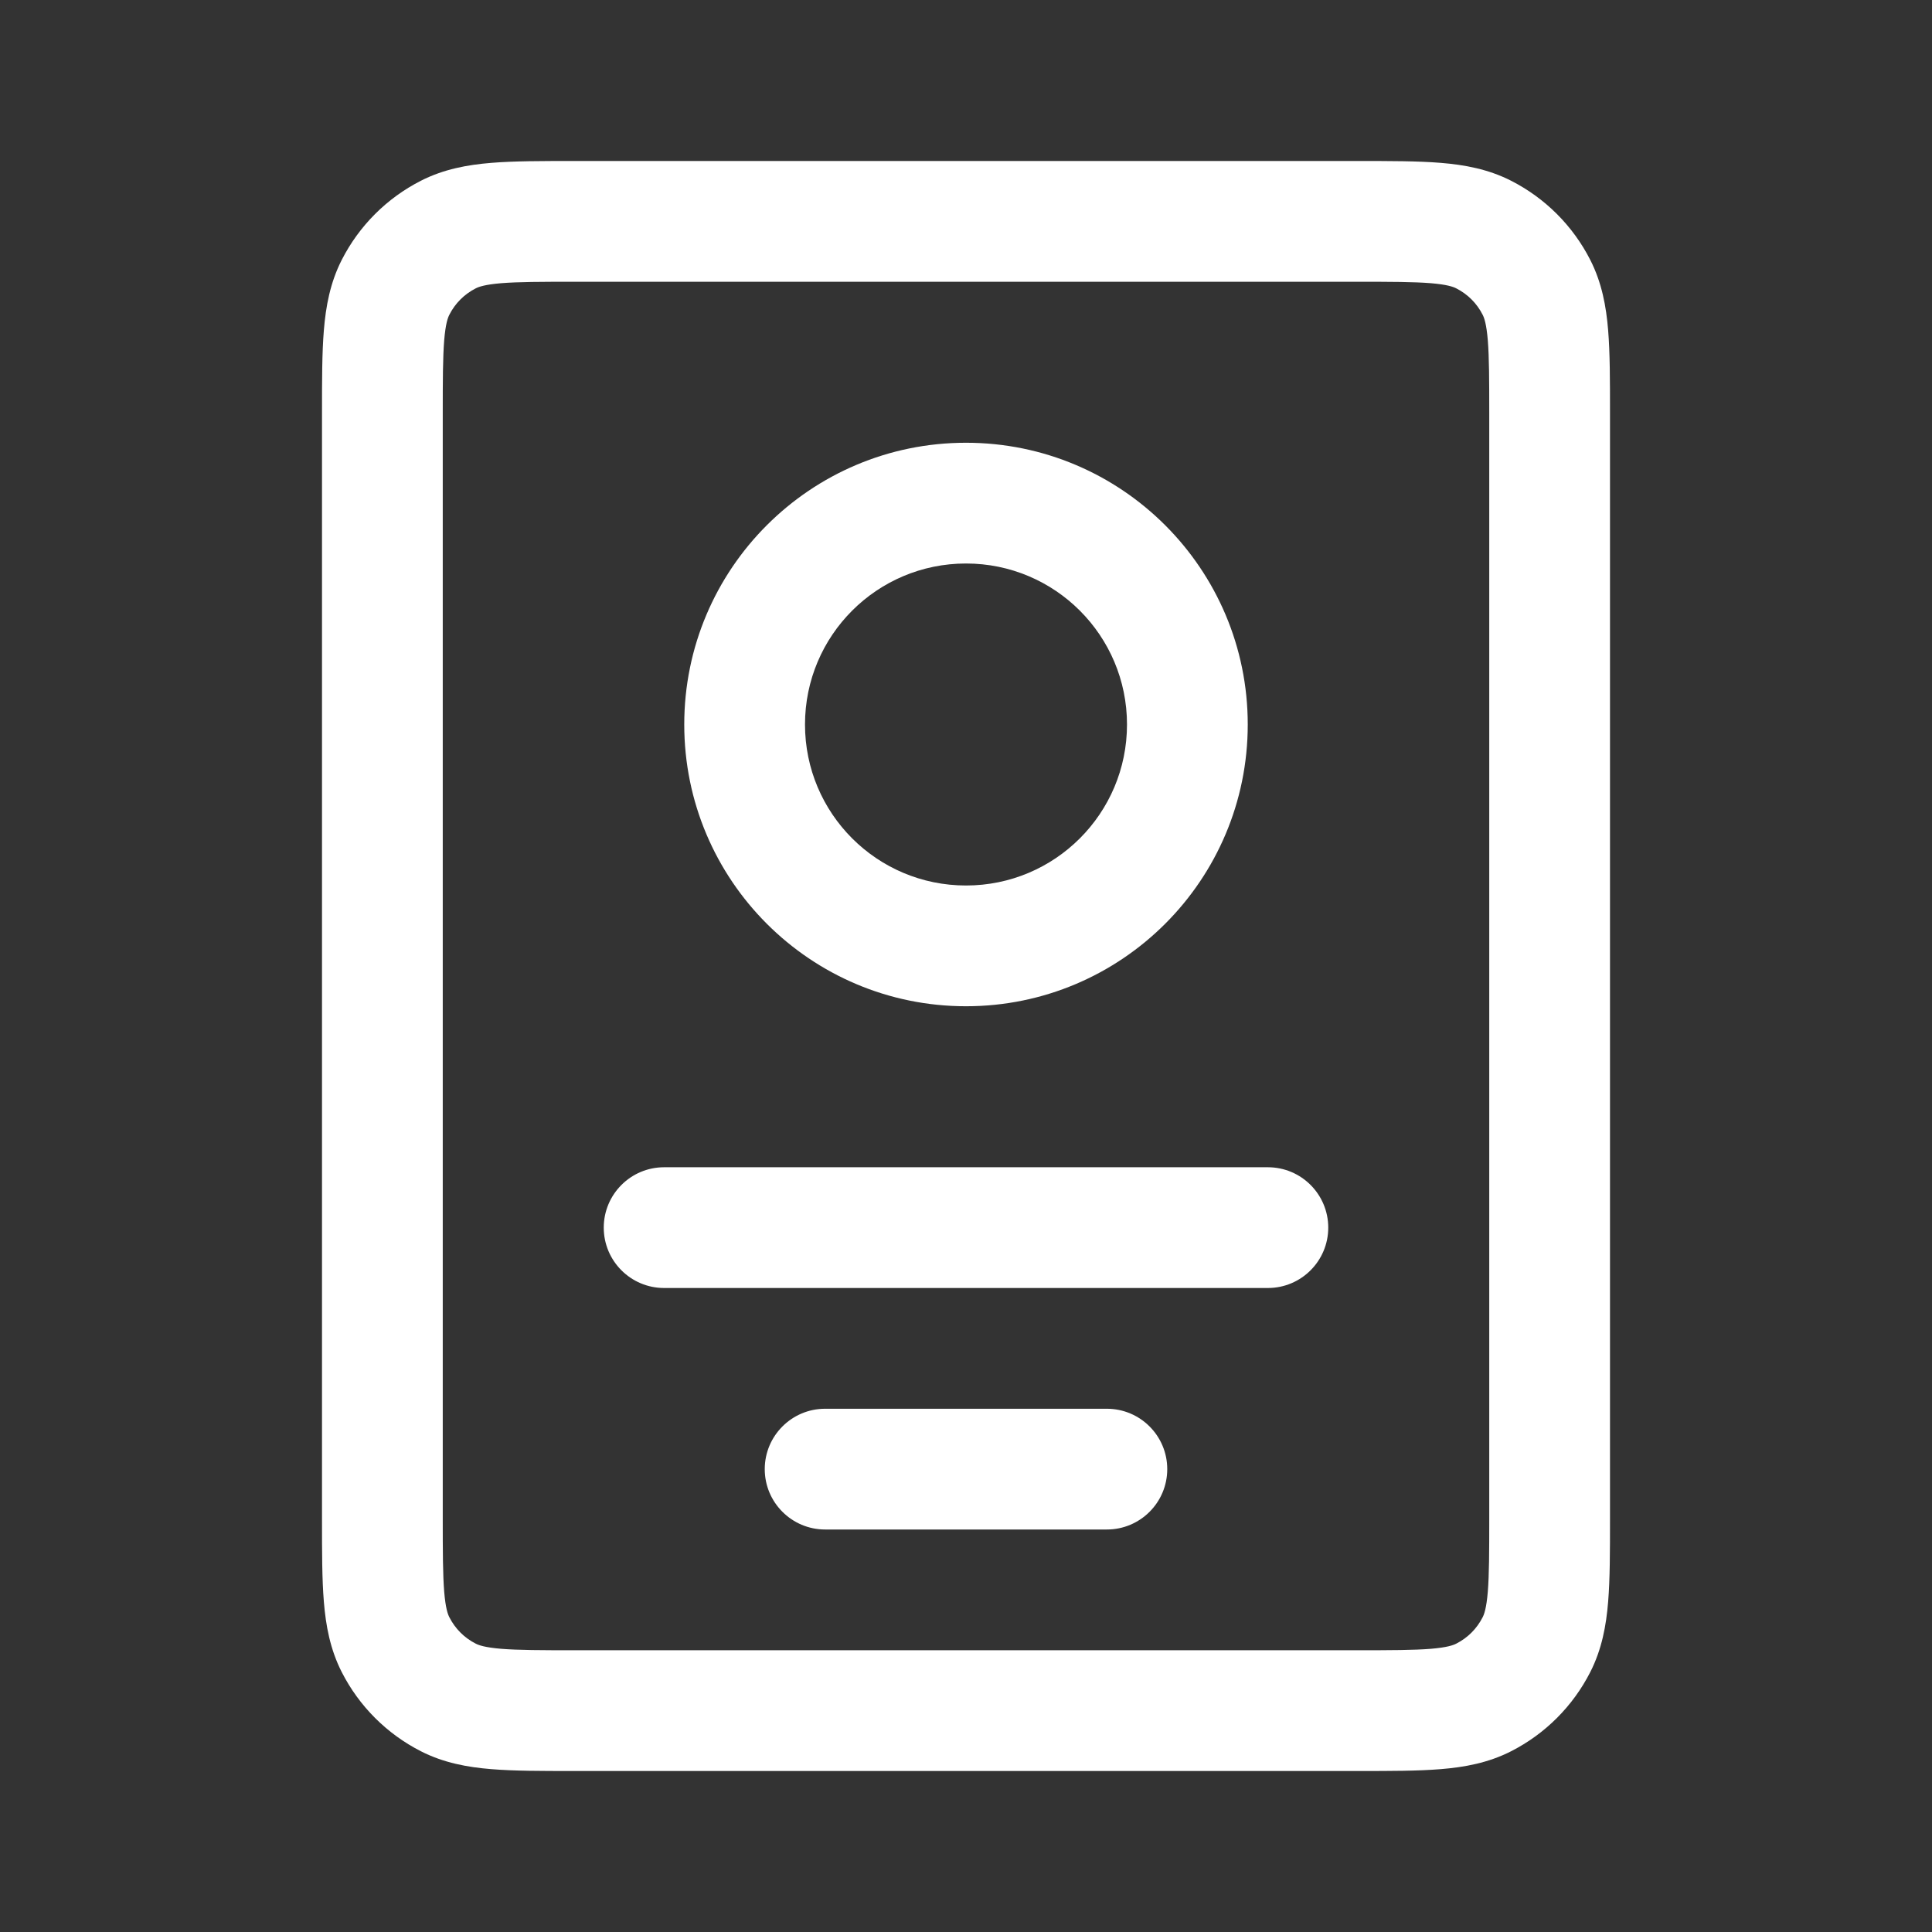 <svg width="24" height="24" viewBox="0 0 24 24" fill="none" xmlns="http://www.w3.org/2000/svg">
<rect x="0" y="0" width="24" height="24" fill="#333333" stroke="none"/>
<path d="M8.25 14.5C7.836 14.5 7.5 14.836 7.5 15.25C7.5 15.664 7.836 16 8.25 16H15.75C16.164 16 16.5 15.664 16.5 15.25C16.5 14.836 16.164 14.5 15.75 14.5H8.25Z" fill="white"/>
<path fill-rule="evenodd" clip-rule="evenodd" d="M12 5.5C13.933 5.5 15.5 7.067 15.5 9C15.5 10.933 13.933 12.5 12 12.5C10.067 12.5 8.5 10.933 8.5 9C8.5 7.067 10.067 5.5 12 5.5ZM14 9C14 7.895 13.105 7 12 7C10.895 7 10 7.895 10 9C10 10.105 10.895 11 12 11C13.105 11 14 10.105 14 9Z" fill="white"/>
<path d="M10.25 17.5C9.836 17.5 9.5 17.836 9.5 18.25C9.5 18.664 9.836 19 10.25 19H13.75C14.164 19 14.5 18.664 14.5 18.25C14.5 17.836 14.164 17.5 13.75 17.5H10.25Z" fill="white"/>
<path fill-rule="evenodd" clip-rule="evenodd" d="M7.121 2C6.726 2 6.385 2 6.104 2.023C5.807 2.047 5.512 2.101 5.229 2.245C4.805 2.461 4.461 2.805 4.245 3.229C4.101 3.512 4.047 3.807 4.023 4.104C4 4.385 4 4.726 4 5.121V18.879C4 19.274 4 19.615 4.023 19.896C4.047 20.193 4.101 20.488 4.245 20.771C4.461 21.195 4.805 21.539 5.229 21.755C5.512 21.899 5.807 21.953 6.104 21.977C6.385 22 6.726 22 7.121 22H16.879C17.274 22 17.615 22 17.896 21.977C18.193 21.953 18.488 21.899 18.771 21.755C19.195 21.539 19.539 21.195 19.755 20.771C19.899 20.488 19.953 20.193 19.977 19.896C20 19.615 20 19.274 20 18.879V5.121C20 4.726 20 4.385 19.977 4.104C19.953 3.807 19.899 3.512 19.755 3.229C19.539 2.805 19.195 2.461 18.771 2.245C18.488 2.101 18.193 2.047 17.896 2.023C17.615 2 17.274 2 16.879 2H7.121ZM5.91 3.582C5.947 3.563 6.022 3.535 6.226 3.518C6.438 3.501 6.718 3.5 7.15 3.5H16.85C17.282 3.5 17.562 3.501 17.774 3.518C17.978 3.535 18.053 3.563 18.09 3.582C18.232 3.654 18.346 3.768 18.418 3.91C18.437 3.947 18.465 4.022 18.482 4.226C18.499 4.438 18.5 4.718 18.5 5.15V18.85C18.5 19.282 18.499 19.562 18.482 19.774C18.465 19.978 18.437 20.053 18.418 20.09C18.346 20.232 18.232 20.346 18.09 20.418C18.053 20.437 17.978 20.465 17.774 20.482C17.562 20.499 17.282 20.5 16.85 20.5H7.15C6.718 20.5 6.438 20.499 6.226 20.482C6.022 20.465 5.947 20.437 5.91 20.418C5.768 20.346 5.654 20.232 5.582 20.09C5.563 20.053 5.535 19.978 5.518 19.774C5.501 19.562 5.5 19.282 5.5 18.85V5.15C5.5 4.718 5.501 4.438 5.518 4.226C5.535 4.022 5.563 3.947 5.582 3.91C5.654 3.768 5.768 3.654 5.91 3.582Z" fill="white"/>
</svg>
